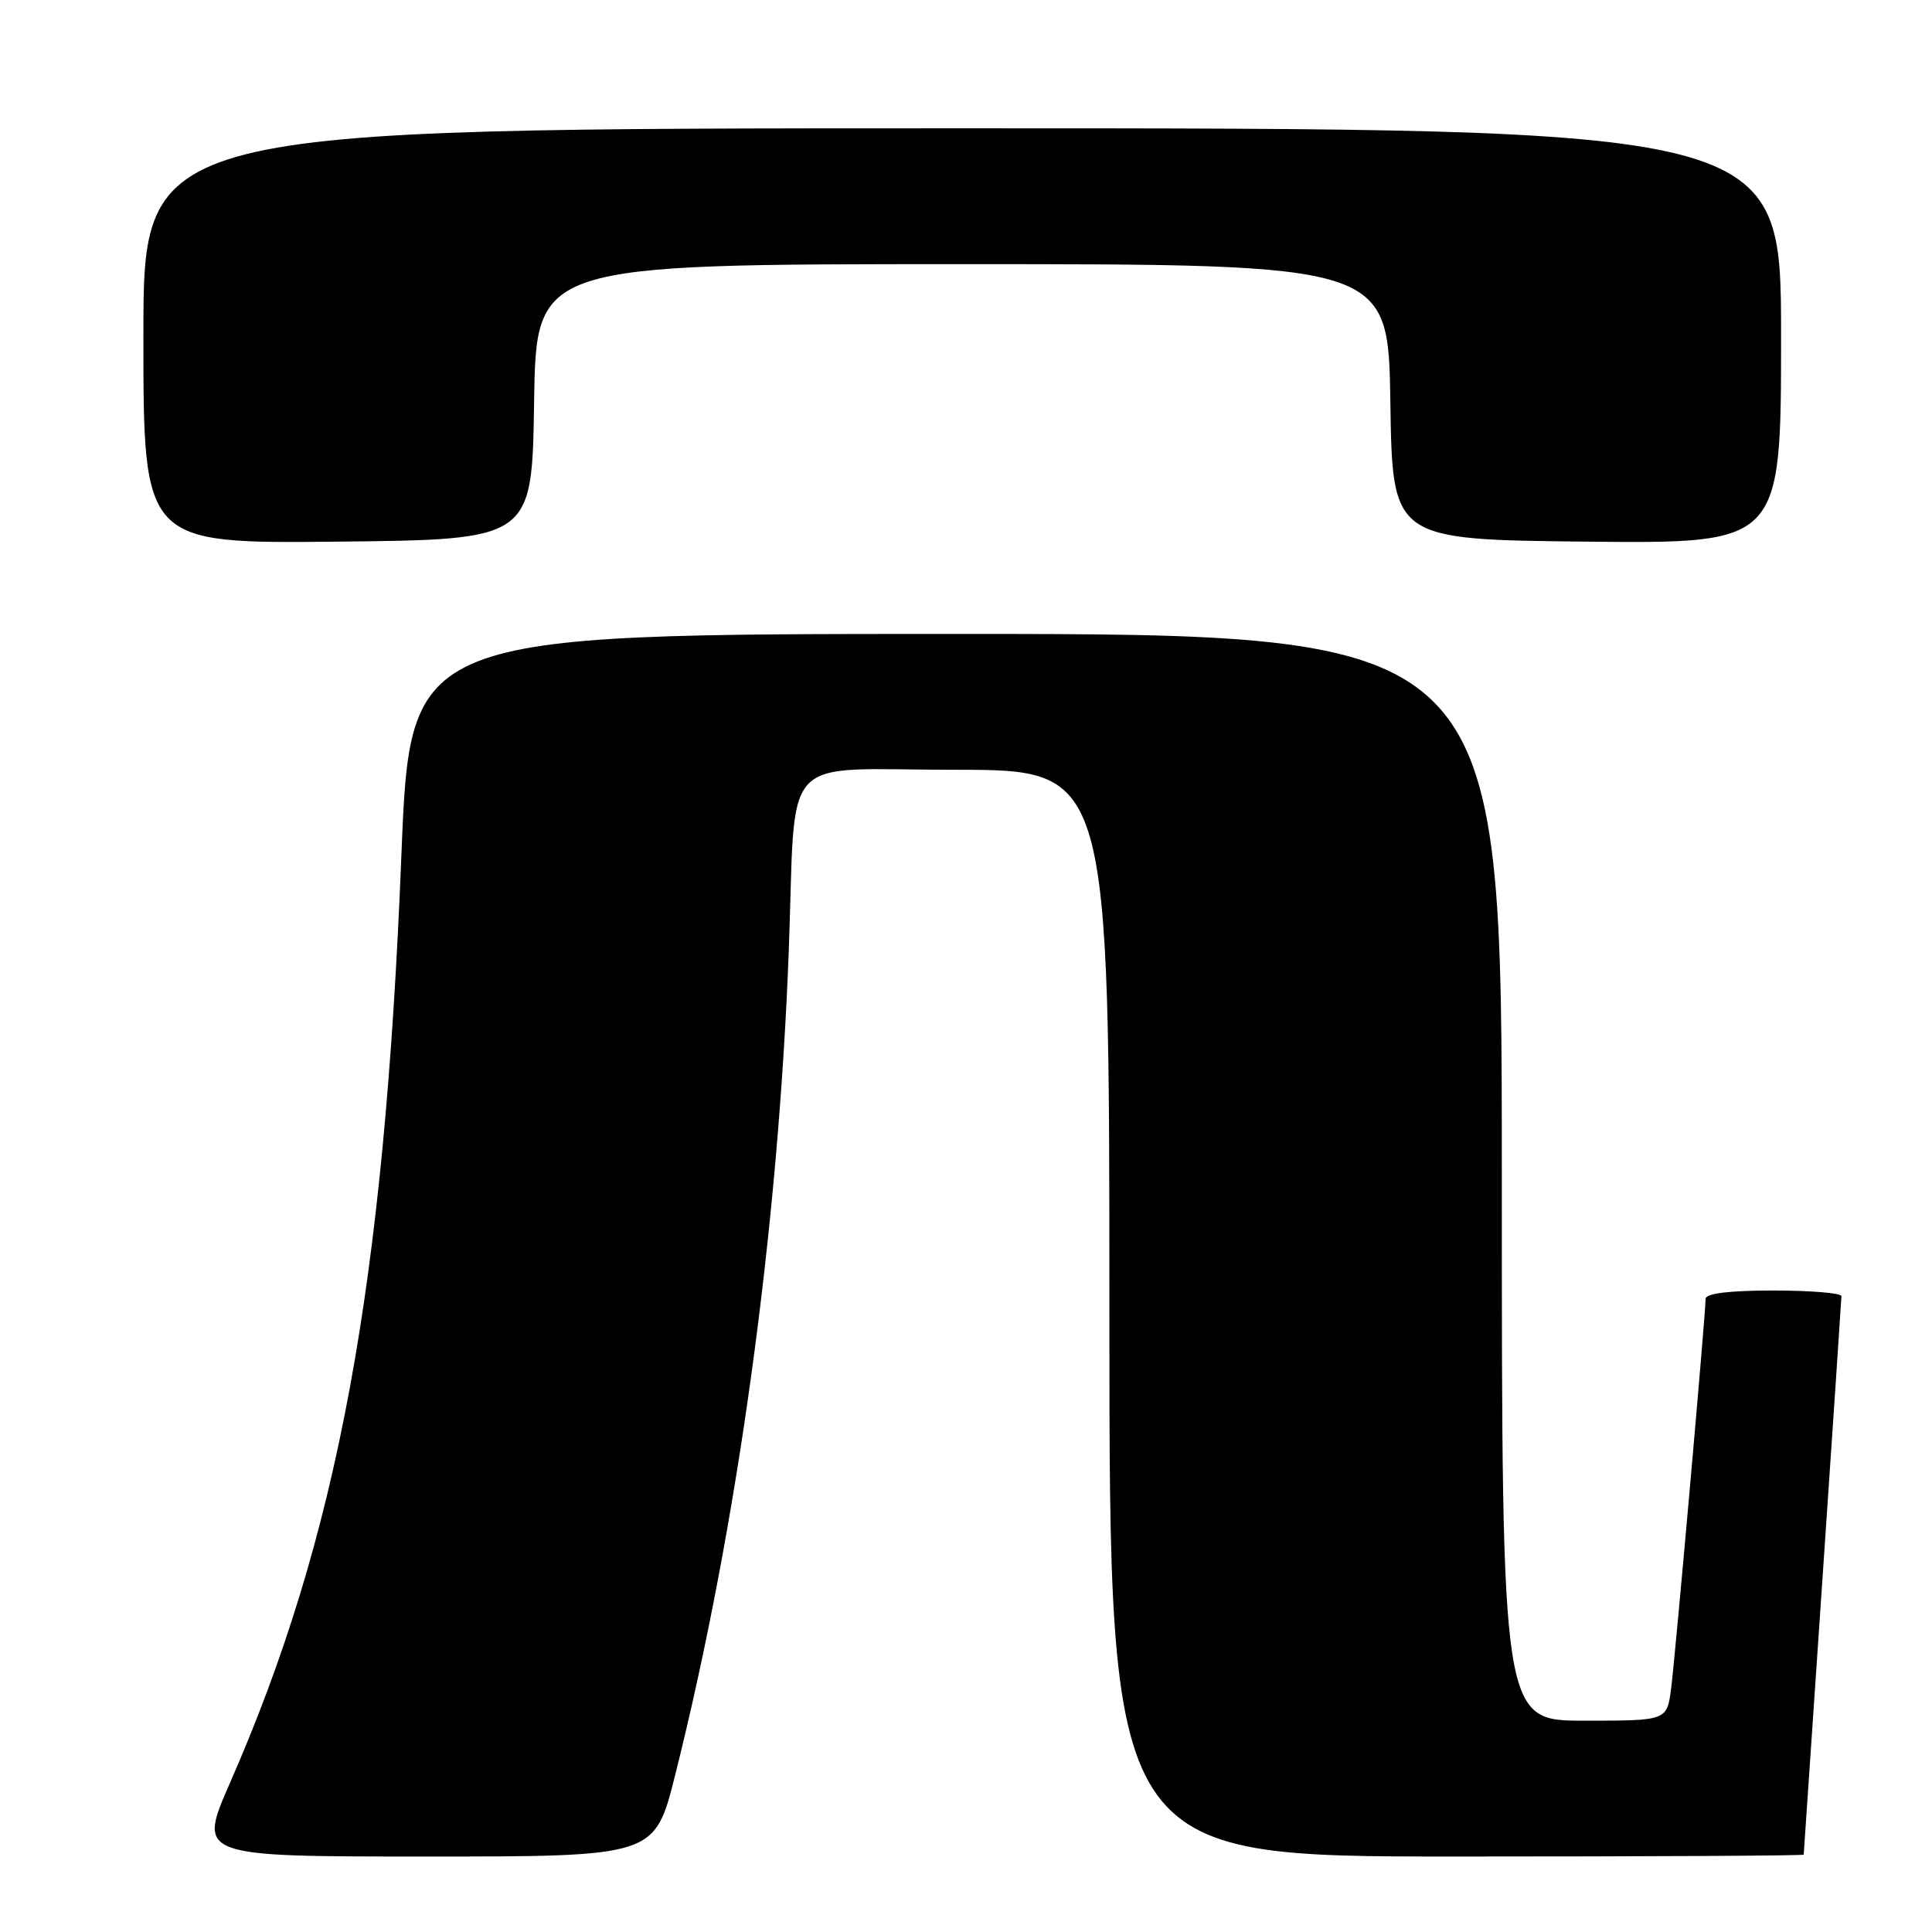 <?xml version="1.0" encoding="UTF-8" standalone="no"?>
<!DOCTYPE svg PUBLIC "-//W3C//DTD SVG 1.1//EN" "http://www.w3.org/Graphics/SVG/1.1/DTD/svg11.dtd" >
<svg xmlns="http://www.w3.org/2000/svg" xmlns:xlink="http://www.w3.org/1999/xlink" version="1.1" viewBox="0 0 256 256">
 <g >
 <path fill="currentColor"
d=" M 89.45 235.25 C 97.70 202.40 103.13 162.95 104.52 125.90 C 105.51 99.20 102.93 102.00 126.56 102.00 C 147.00 102.00 147.00 102.00 147.00 174.00 C 147.00 246.00 147.00 246.00 193.00 246.00 C 218.30 246.00 239.00 245.89 239.00 245.75 C 239.01 245.61 240.13 229.07 241.50 209.00 C 242.87 188.93 243.99 172.16 244.00 171.75 C 244.00 171.34 239.95 171.00 235.00 171.00 C 229.14 171.00 226.00 171.38 226.00 172.10 C 226.00 174.10 221.99 219.43 221.43 223.75 C 220.88 228.00 220.88 228.00 209.94 228.00 C 199.00 228.00 199.00 228.00 199.00 156.00 C 199.00 84.00 199.00 84.00 126.68 84.00 C 54.36 84.00 54.36 84.00 53.19 113.25 C 50.92 170.39 44.78 203.63 30.47 236.25 C 26.20 246.00 26.20 246.00 56.47 246.00 C 86.75 246.00 86.75 246.00 89.45 235.25 Z  M 70.77 53.25 C 71.05 35.00 71.05 35.00 127.50 35.00 C 183.95 35.00 183.95 35.00 184.23 53.25 C 184.50 71.50 184.50 71.50 210.25 71.77 C 236.00 72.03 236.00 72.03 236.00 44.52 C 236.00 17.00 236.00 17.00 127.50 17.00 C 19.00 17.00 19.00 17.00 19.00 44.52 C 19.00 72.03 19.00 72.03 44.75 71.77 C 70.50 71.50 70.50 71.50 70.77 53.25 Z "/>
</g>
</svg>